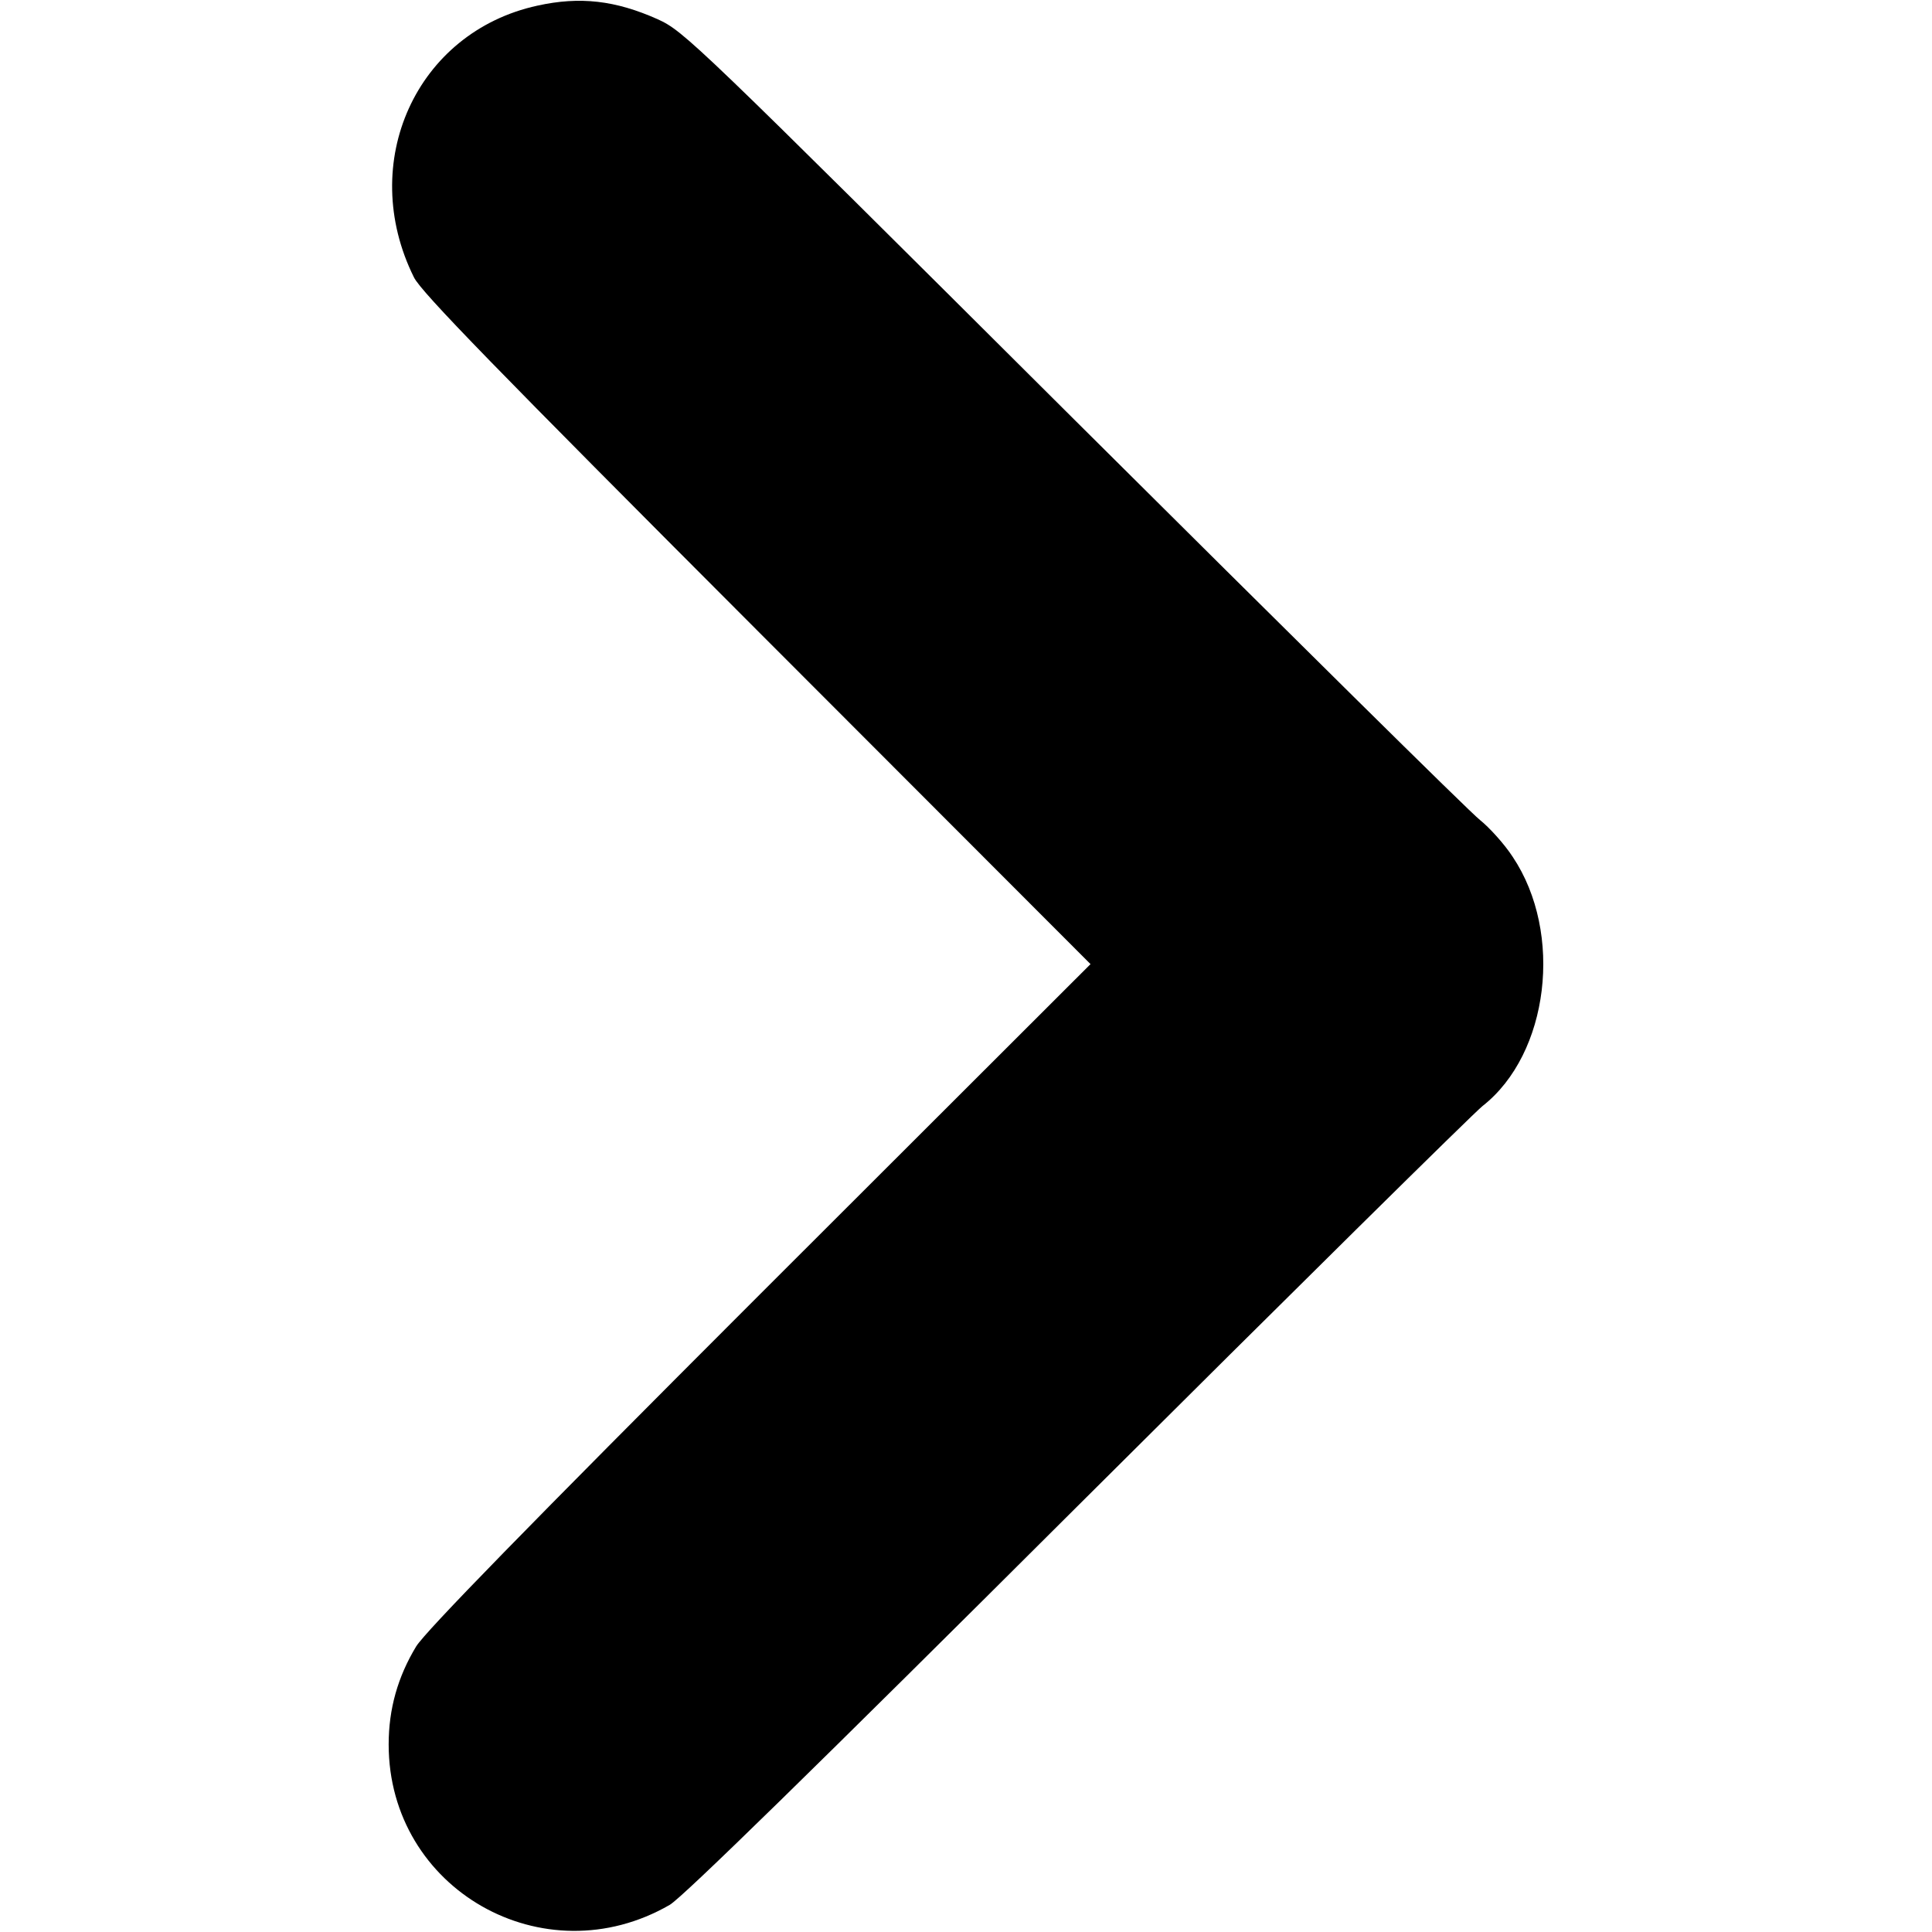 <?xml version="1.0" standalone="no"?>
<!DOCTYPE svg PUBLIC "-//W3C//DTD SVG 20010904//EN"
 "http://www.w3.org/TR/2001/REC-SVG-20010904/DTD/svg10.dtd">
<svg version="1.0" xmlns="http://www.w3.org/2000/svg"
 width="512pt" height="512pt" viewBox="0 0 512 512"
 preserveAspectRatio="xMidYMid meet">

<g transform="translate(0,512) scale(0.1,-0.1)"
fill="#000000" stroke="none">
<path d="M1424 5105 c-321 -70 -478 -416 -327 -720 19 -39 220 -245 909 -935
l884 -885 -876 -875 c-621 -621 -885 -892 -911 -933 -49 -81 -73 -166 -73
-260 0 -384 411 -618 745 -425 34 20 386 364 1080 1056 567 565 1050 1042
1074 1061 176 138 215 458 80 660 -22 34 -62 78 -87 98 -26 20 -510 499 -1077
1063 -1007 1003 -1032 1027 -1102 1059 -112 50 -206 61 -319 36z"/>
</g>
</svg>
